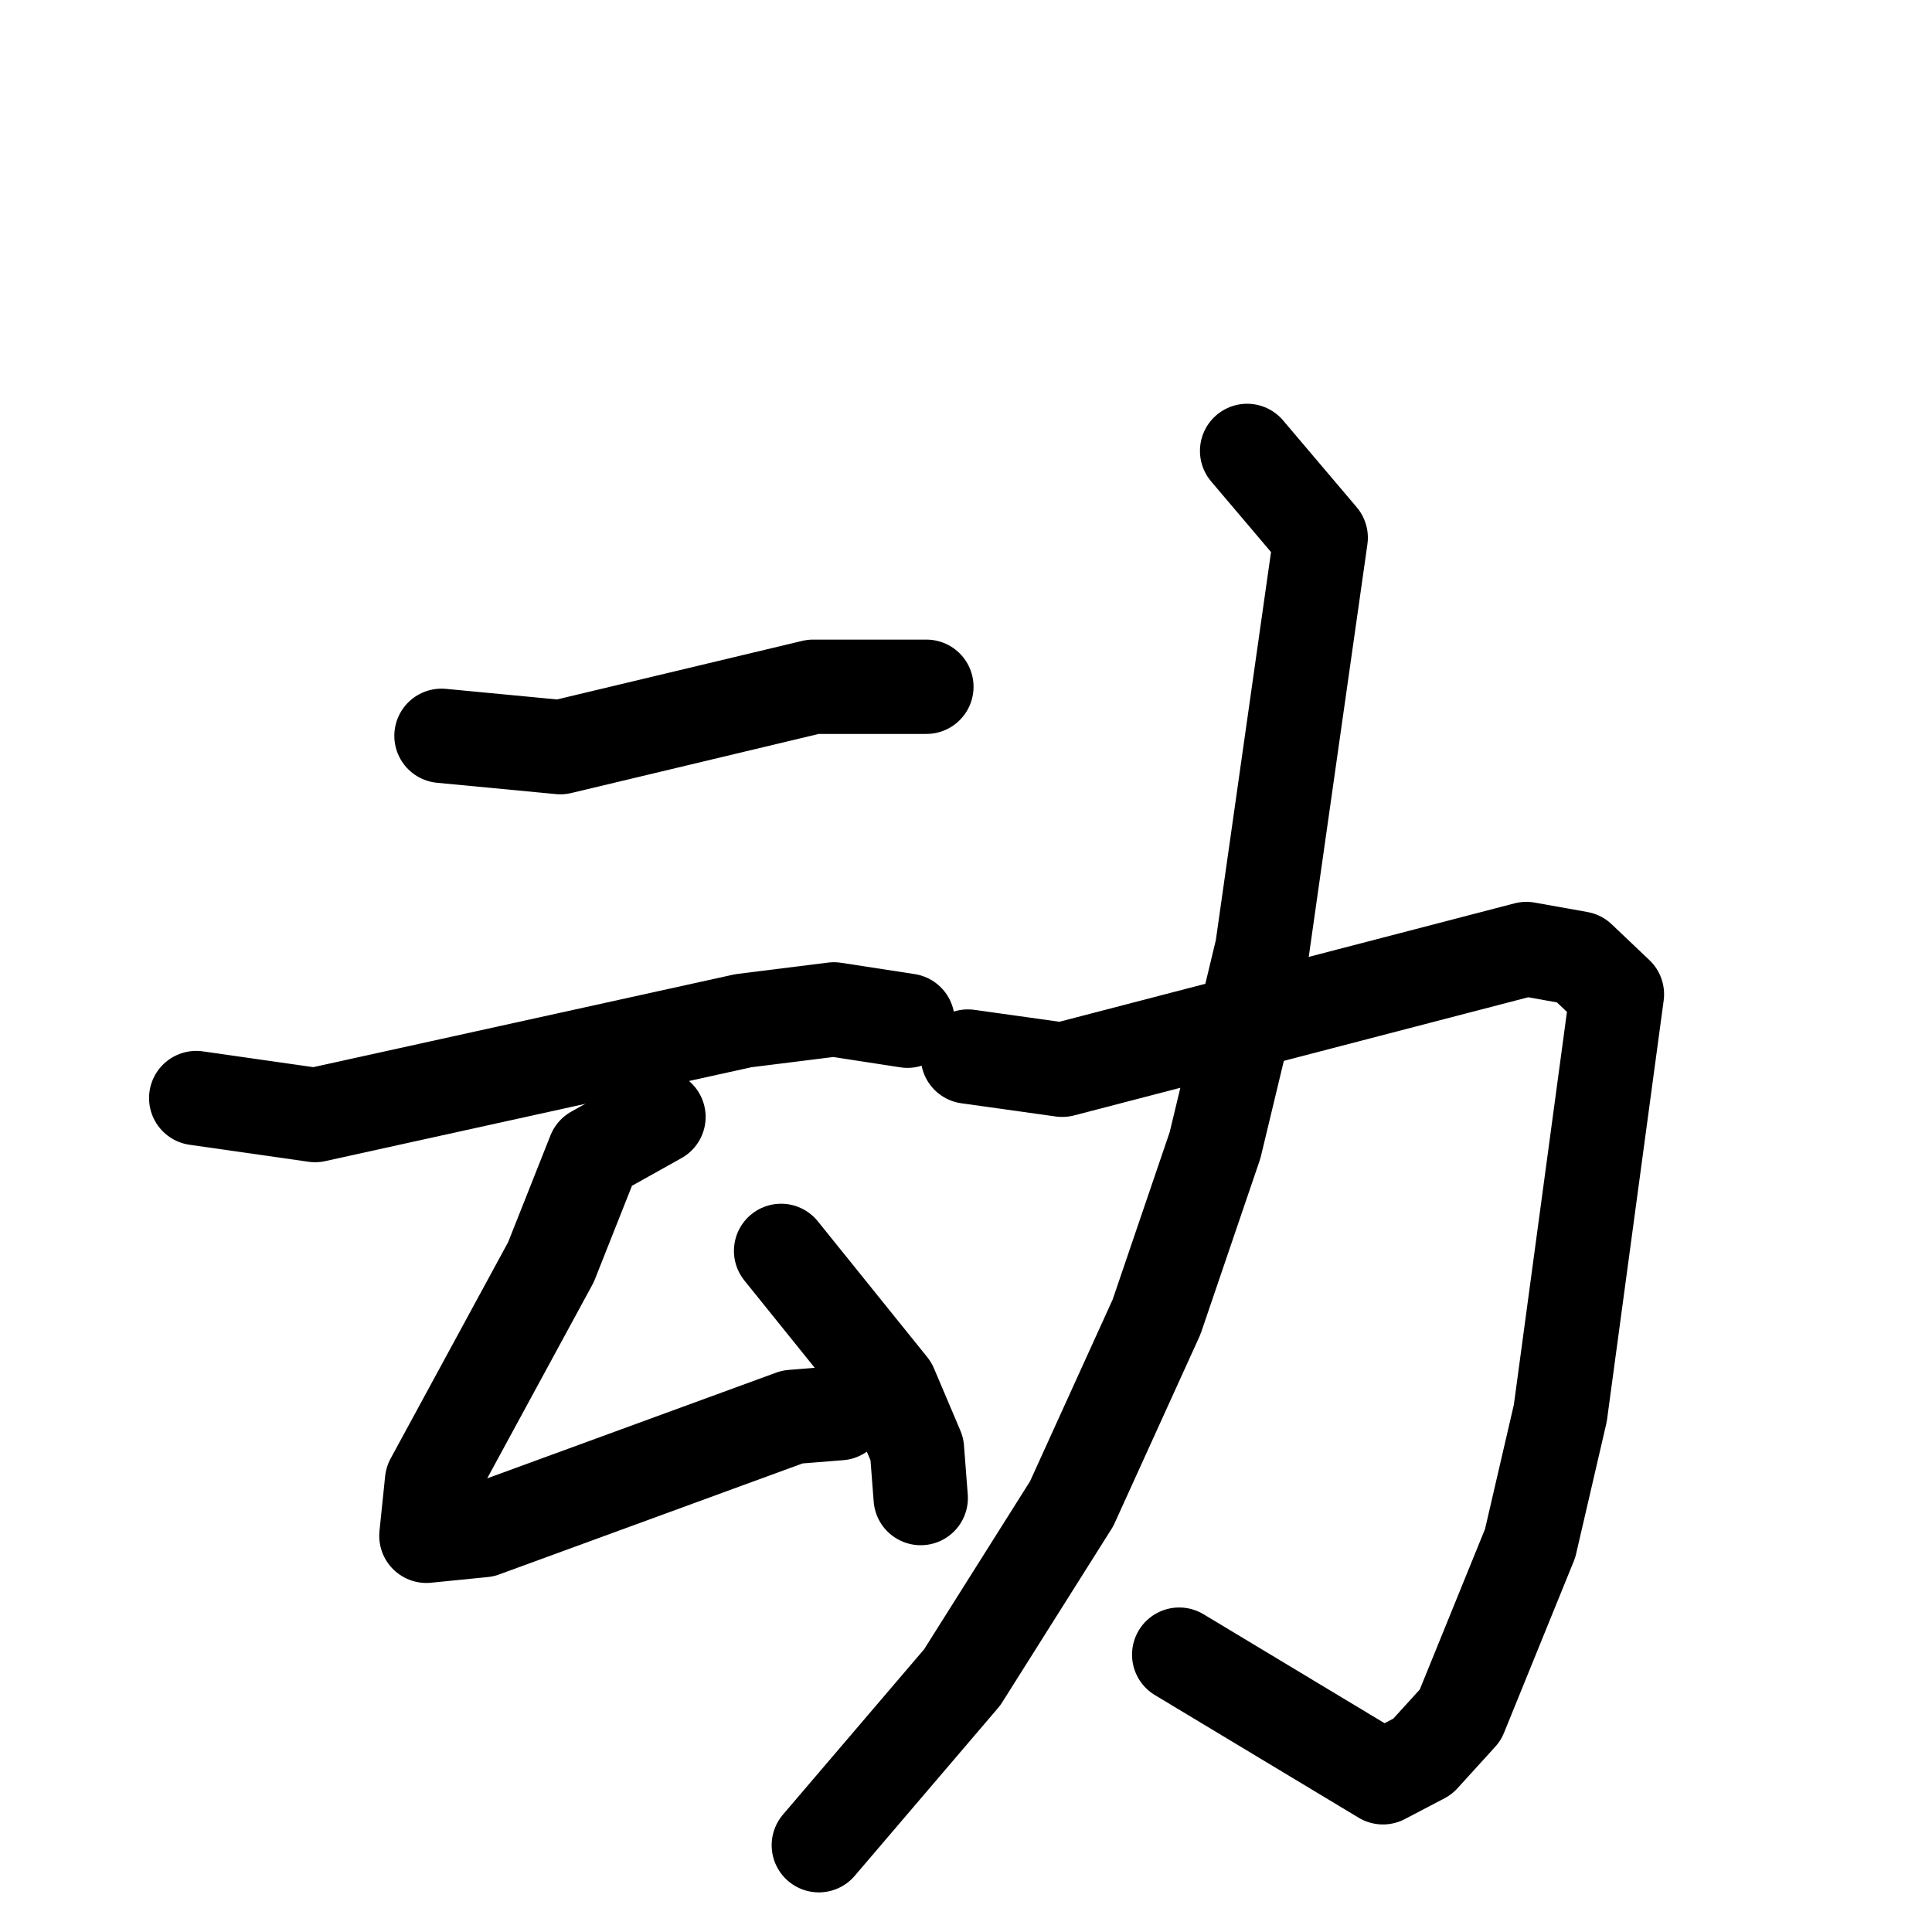 <svg xmlns="http://www.w3.org/2000/svg" viewBox="0 0 1024 1024">
  <g style="fill:none;stroke:#000000;stroke-width:50;stroke-linecap:round;stroke-linejoin:round;" transform="scale(1, 1) translate(0, 0)">
    <path d="M 234.0,390.0 L 297.0,396.0 L 431.0,364.0 L 491.0,364.0"/>
    <path d="M 104.0,582.0 L 167.0,591.0 L 394.0,541.0 L 442.0,535.0 L 481.0,541.0"/>
    <path d="M 349.0,592.0 L 315.0,611.0 L 292.0,669.0 L 229.0,785.0 L 226.0,814.0 L 256.0,811.0 L 420.0,751.0 L 445.0,749.0"/>
    <path d="M 414.0,663.0 L 472.0,735.0 L 486.0,768.0 L 488.0,794.0"/>
    <path d="M 513.0,560.0 L 563.0,567.0 L 809.0,503.0 L 837.0,508.0 L 857.0,527.0 L 827.0,749.0 L 811.0,818.0 L 774.0,909.0 L 754.0,931.0 L 733.0,942.0 L 625.0,877.0"/>
    <path d="M 661.0,239.0 L 700.0,285.0 L 669.0,503.0 L 644.0,607.0 L 613.0,698.0 L 568.0,797.0 L 510.0,889.0 L 434.0,978.0"/>
  </g>
</svg>
